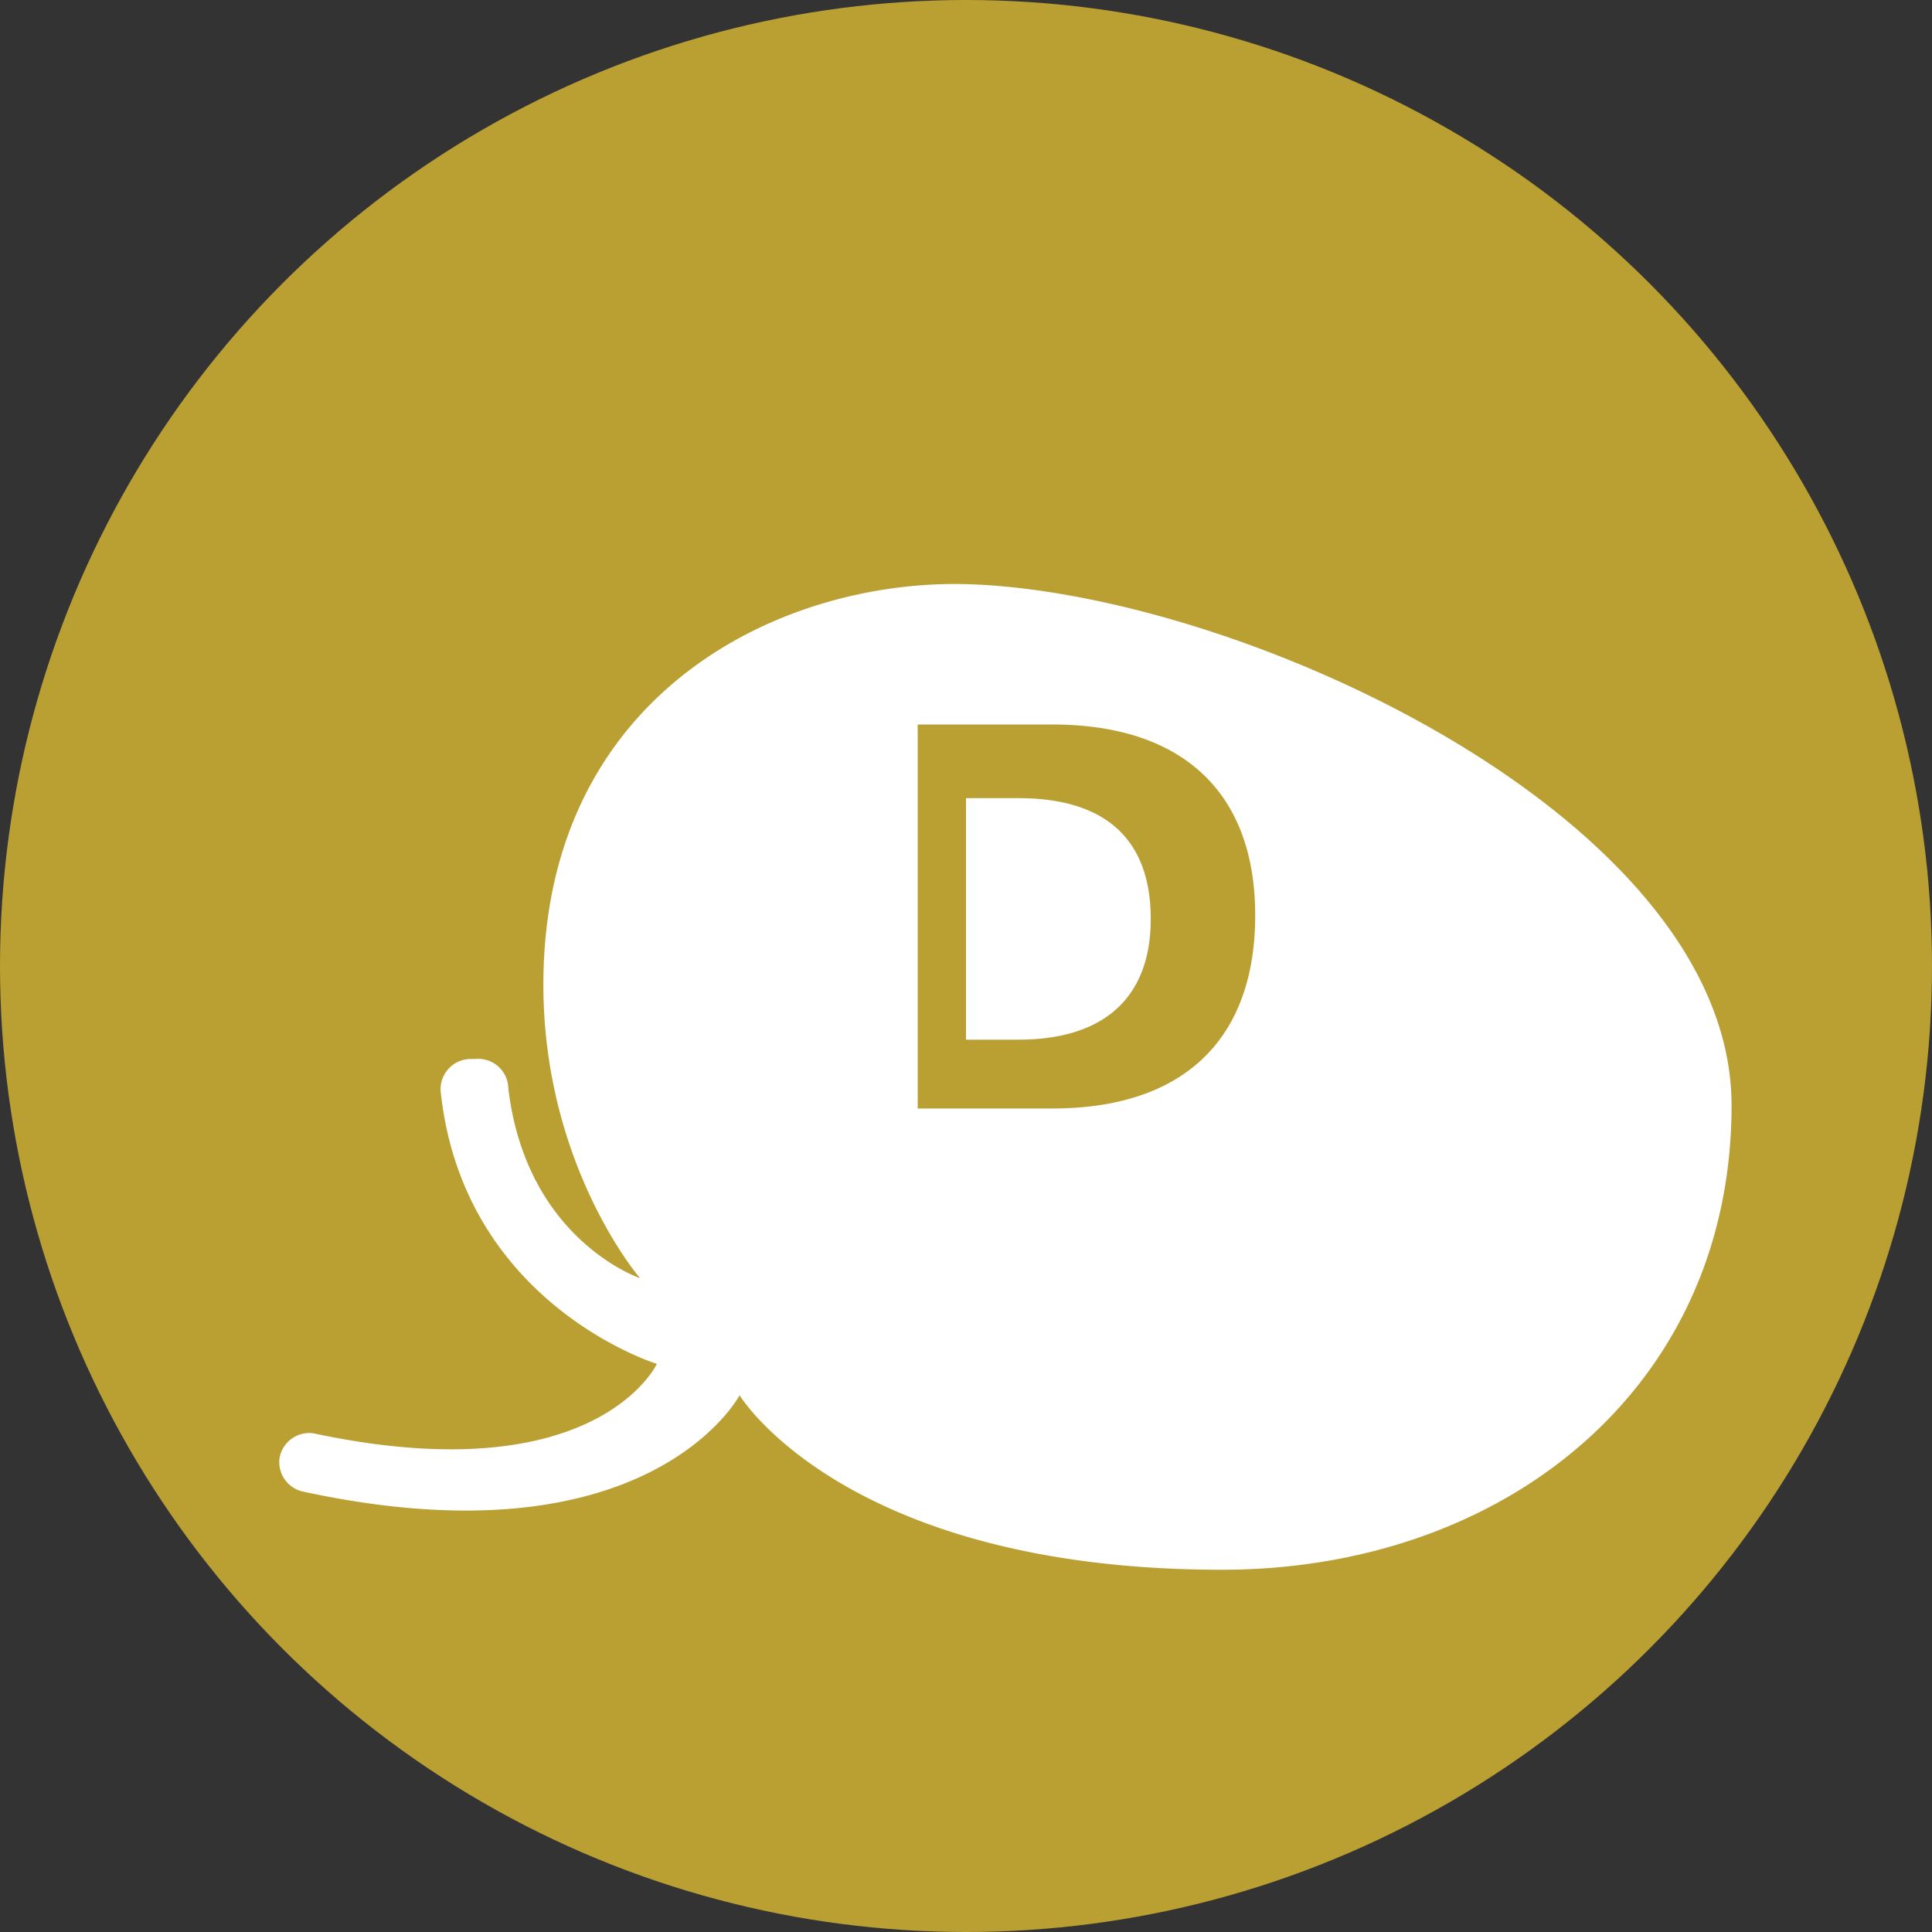 <svg xmlns="http://www.w3.org/2000/svg" viewBox="0 0 32 32"><rect x="0" y="0" width="32" height="32" fill="#333333" stroke="none"/><defs><style>.cls-1{fill:#ba9f33;}.cls-2{fill:#fff;}</style></defs><title>doge</title><g id="doge"><circle class="cls-1" cx="16" cy="16" r="16"/><path class="cls-2" d="M16.14,9.68C13,9.54,9,11.45,9,16.31c0,3,1.6,4.86,1.6,4.86s-1.88-.63-2.18-3.14a.5.5,0,0,0-.55-.49h-.08a.5.5,0,0,0-.49.55c.38,3.52,3.58,4.5,3.58,4.5s-1,2.15-5.69,1.15a.5.5,0,0,0-.56.41.5.5,0,0,0,.41.56c5.72,1.23,7.21-1.6,7.21-1.6S14,26,20.24,26c4.66,0,8.44-3,8.44-7.69S20.73,9.88,16.14,9.68ZM15.2,12h2.23c2.14,0,3.36,1.11,3.36,3.16s-1.18,3.2-3.36,3.2H15.2Zm.8,1.22v4h.87c1.42,0,2.19-.7,2.19-2s-.73-2-2.19-2Z"/></g></svg>
